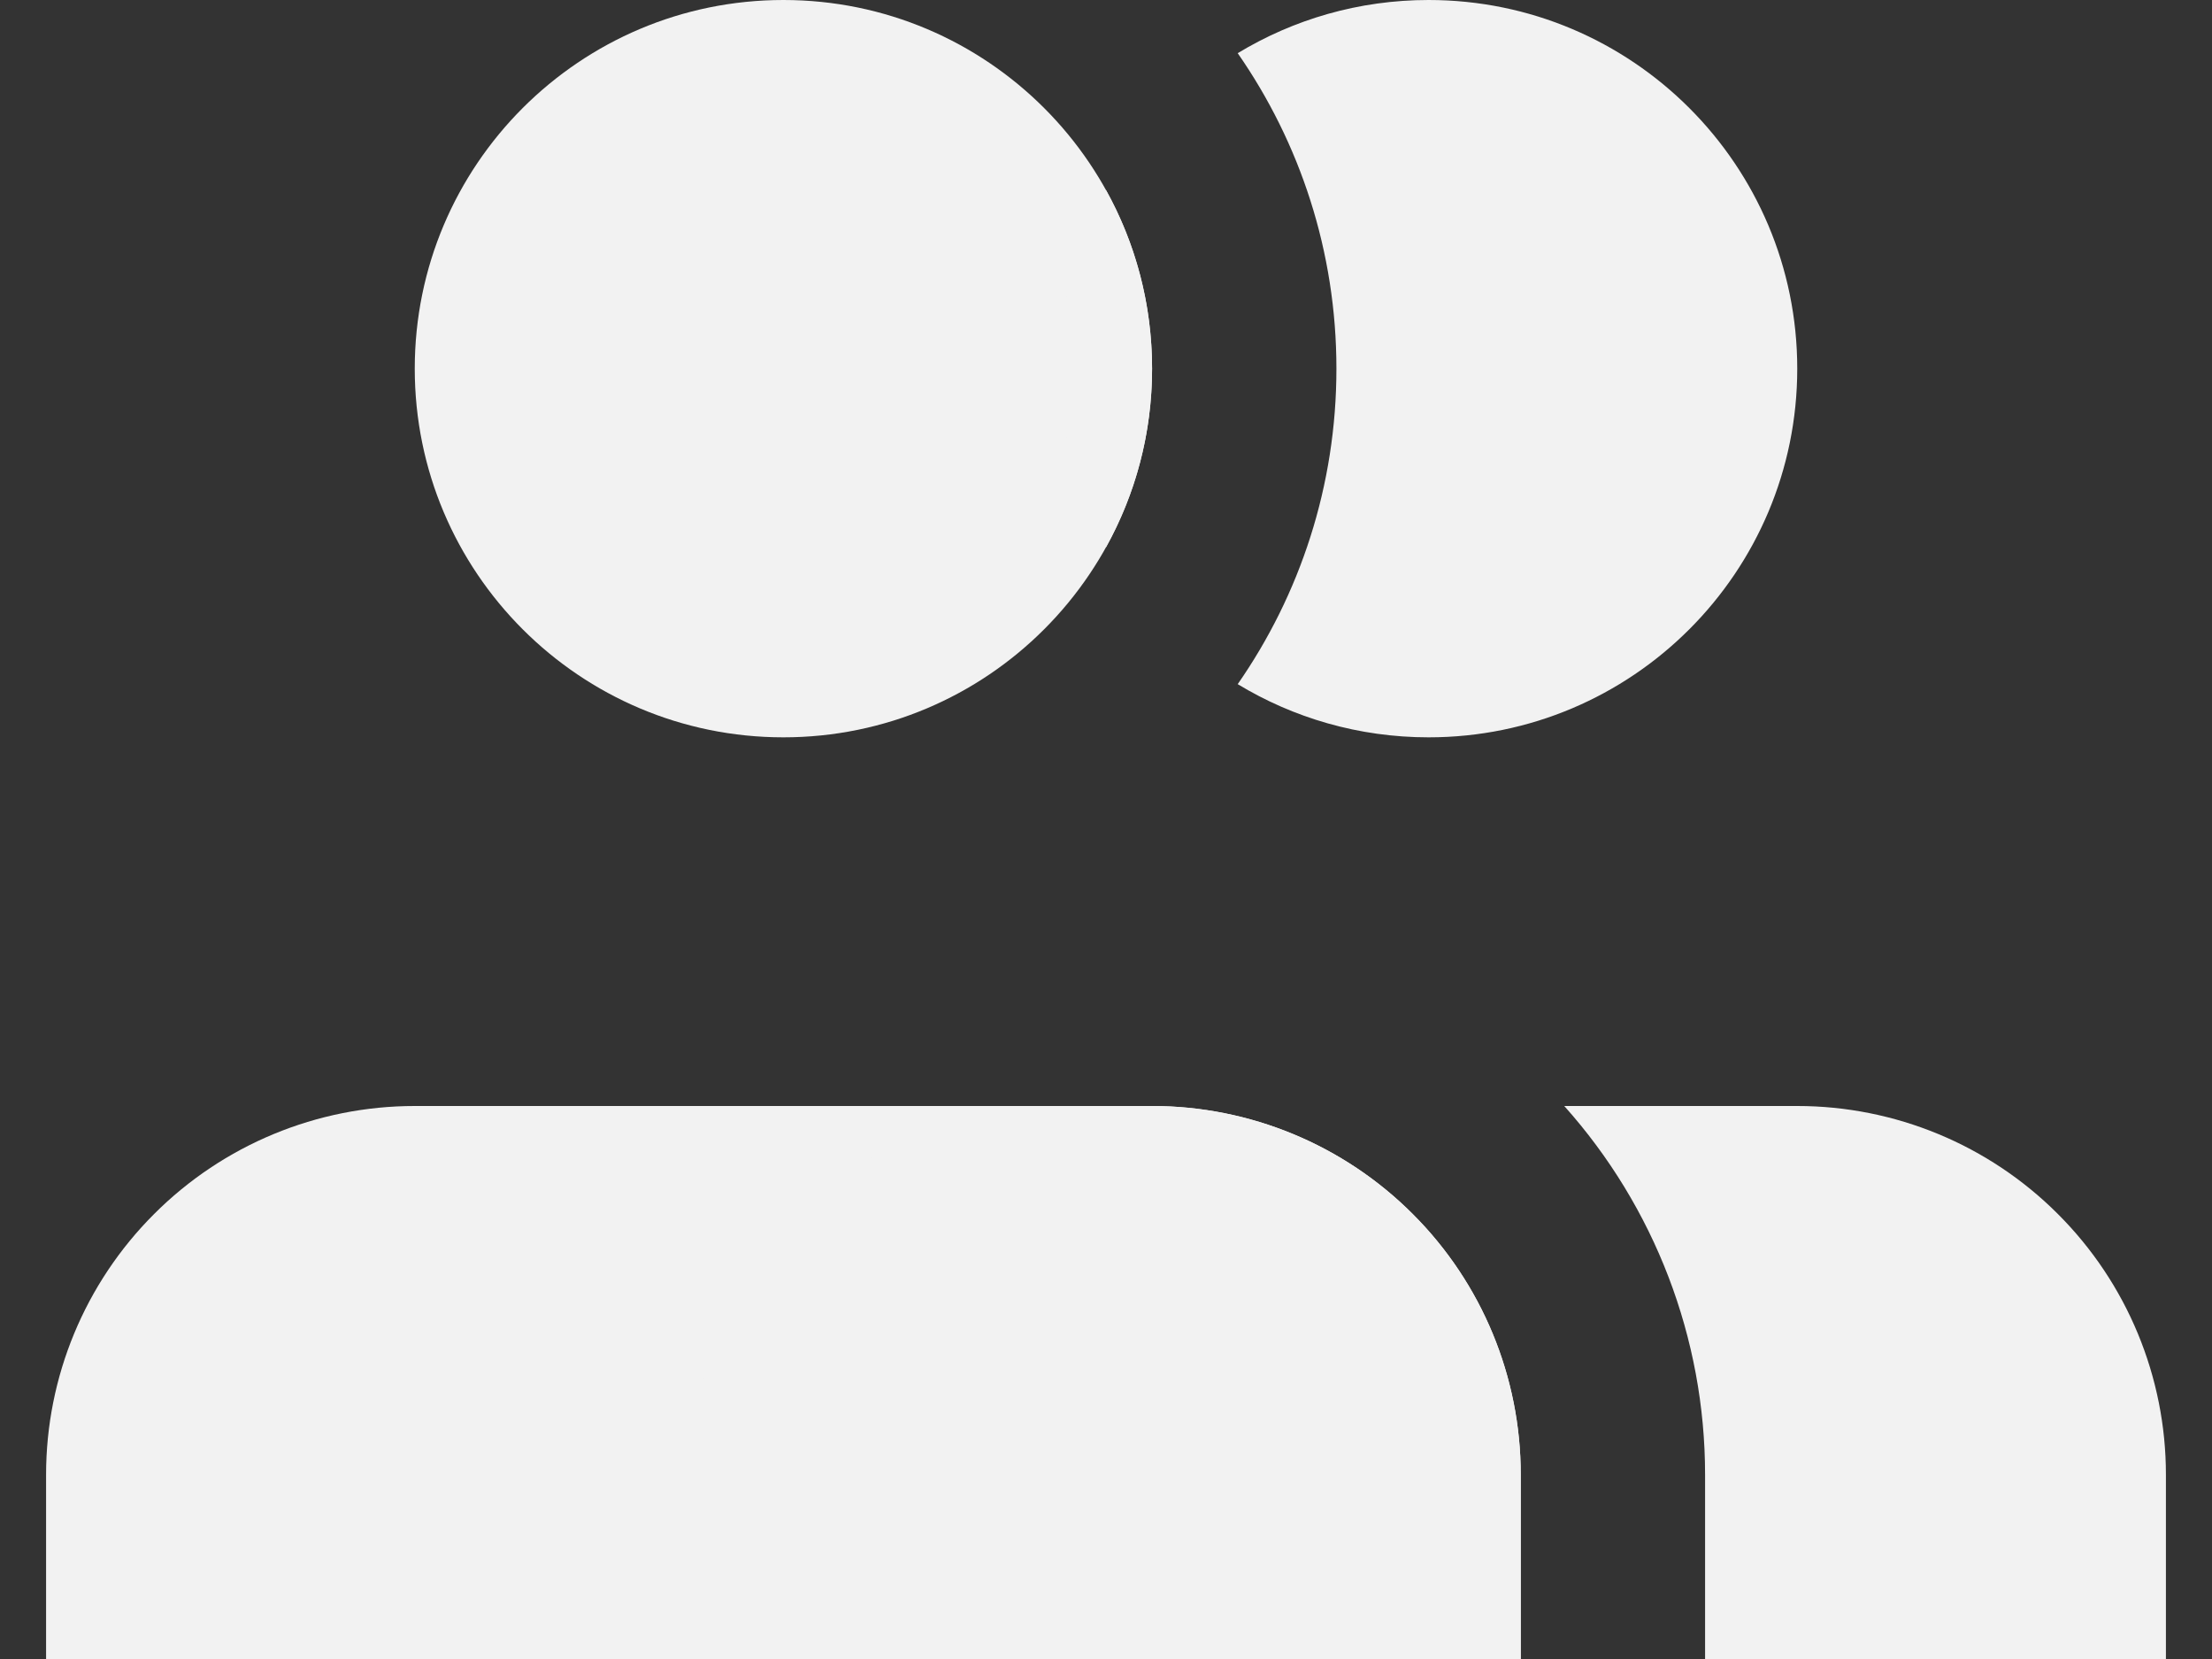 <svg width="24" height="18" viewBox="0 0 24 18" fill="none" xmlns="http://www.w3.org/2000/svg">
<rect x="0" y="0" width="24" height="18" fill="#333333" stroke="none"/>
<path d="M16.5 18V16C16.5 14.939 16.079 13.922 15.328 13.172C14.578 12.421 13.561 12 12.5 12H4.5C3.439 12 2.422 12.421 1.672 13.172C0.921 13.922 0.5 14.939 0.5 16V18H16.5Z" fill="#F2F2F2"/>
<path d="M8.5 8C10.709 8 12.5 6.209 12.5 4C12.5 1.791 10.709 0 8.5 0C6.291 0 4.5 1.791 4.5 4C4.5 6.209 6.291 8 8.5 8Z" fill="#F2F2F2"/>
<path d="M18.5 18V16C18.5 14.52 17.953 13.097 16.972 12H19.5C20.561 12 21.578 12.421 22.328 13.172C23.079 13.922 23.5 14.939 23.5 16V18H18.5Z" fill="#F2F2F2"/>
<path d="M12.5 12H11.5C10.439 12 9.422 12.421 8.672 13.172C7.921 13.922 7.5 14.939 7.5 16V18H16.5V16C16.5 14.939 16.079 13.922 15.328 13.172C14.578 12.421 13.561 12 12.5 12Z" fill="#F2F2F2"/>
<path d="M13.429 7.423C14.033 7.789 14.742 8 15.5 8C17.709 8 19.5 6.209 19.5 4C19.5 1.791 17.709 0 15.5 0C14.742 0 14.033 0.211 13.429 0.577C14.104 1.548 14.5 2.728 14.5 4C14.5 5.272 14.104 6.452 13.429 7.423Z" fill="#F2F2F2"/>
<path d="M12 5.938C12.319 5.364 12.5 4.703 12.5 4C12.5 3.297 12.319 2.636 12 2.062C11.681 2.636 11.5 3.297 11.5 4C11.5 4.703 11.681 5.364 12 5.938Z" fill="#F2F2F2"/>
</svg>
